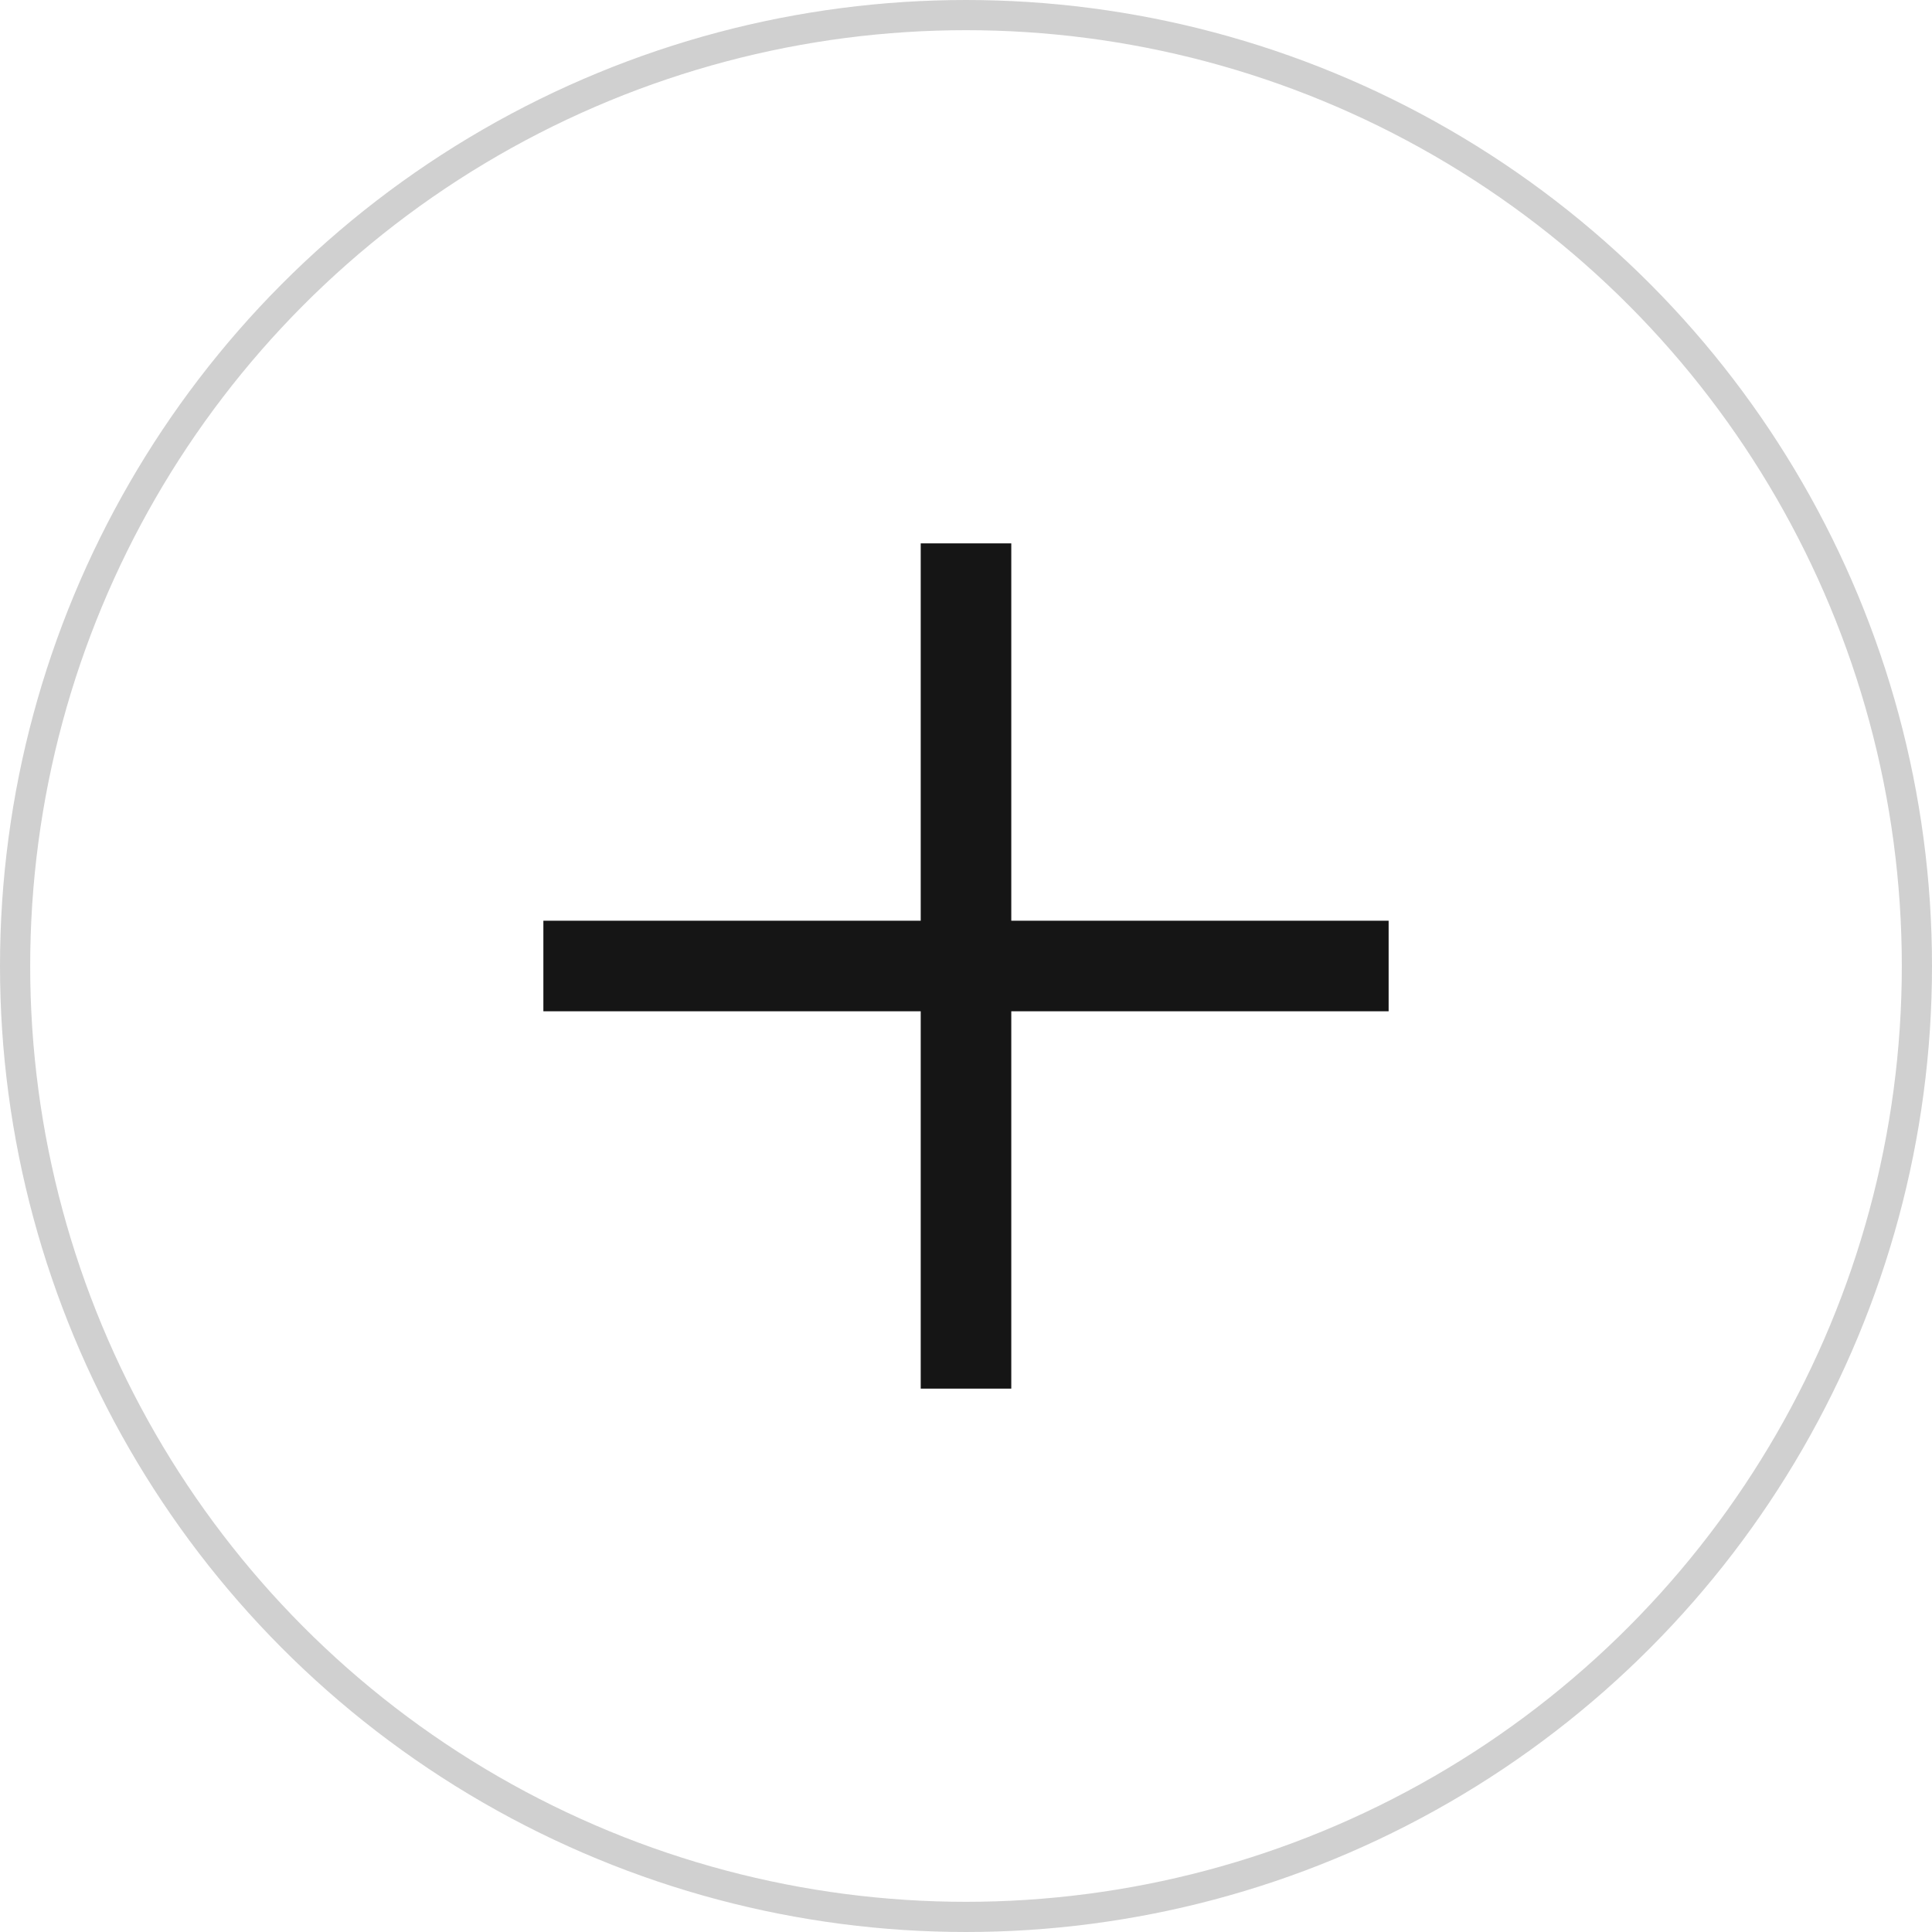 <svg width="64" height="64" viewBox="0 0 64 64" fill="none" xmlns="http://www.w3.org/2000/svg">
<circle cx="32" cy="32" r="31.5" stroke="#151515" stroke-opacity="0.2"/>
<path d="M18 32H46M32 18L32 46" stroke="#151515" stroke-width="3"/>
</svg>
